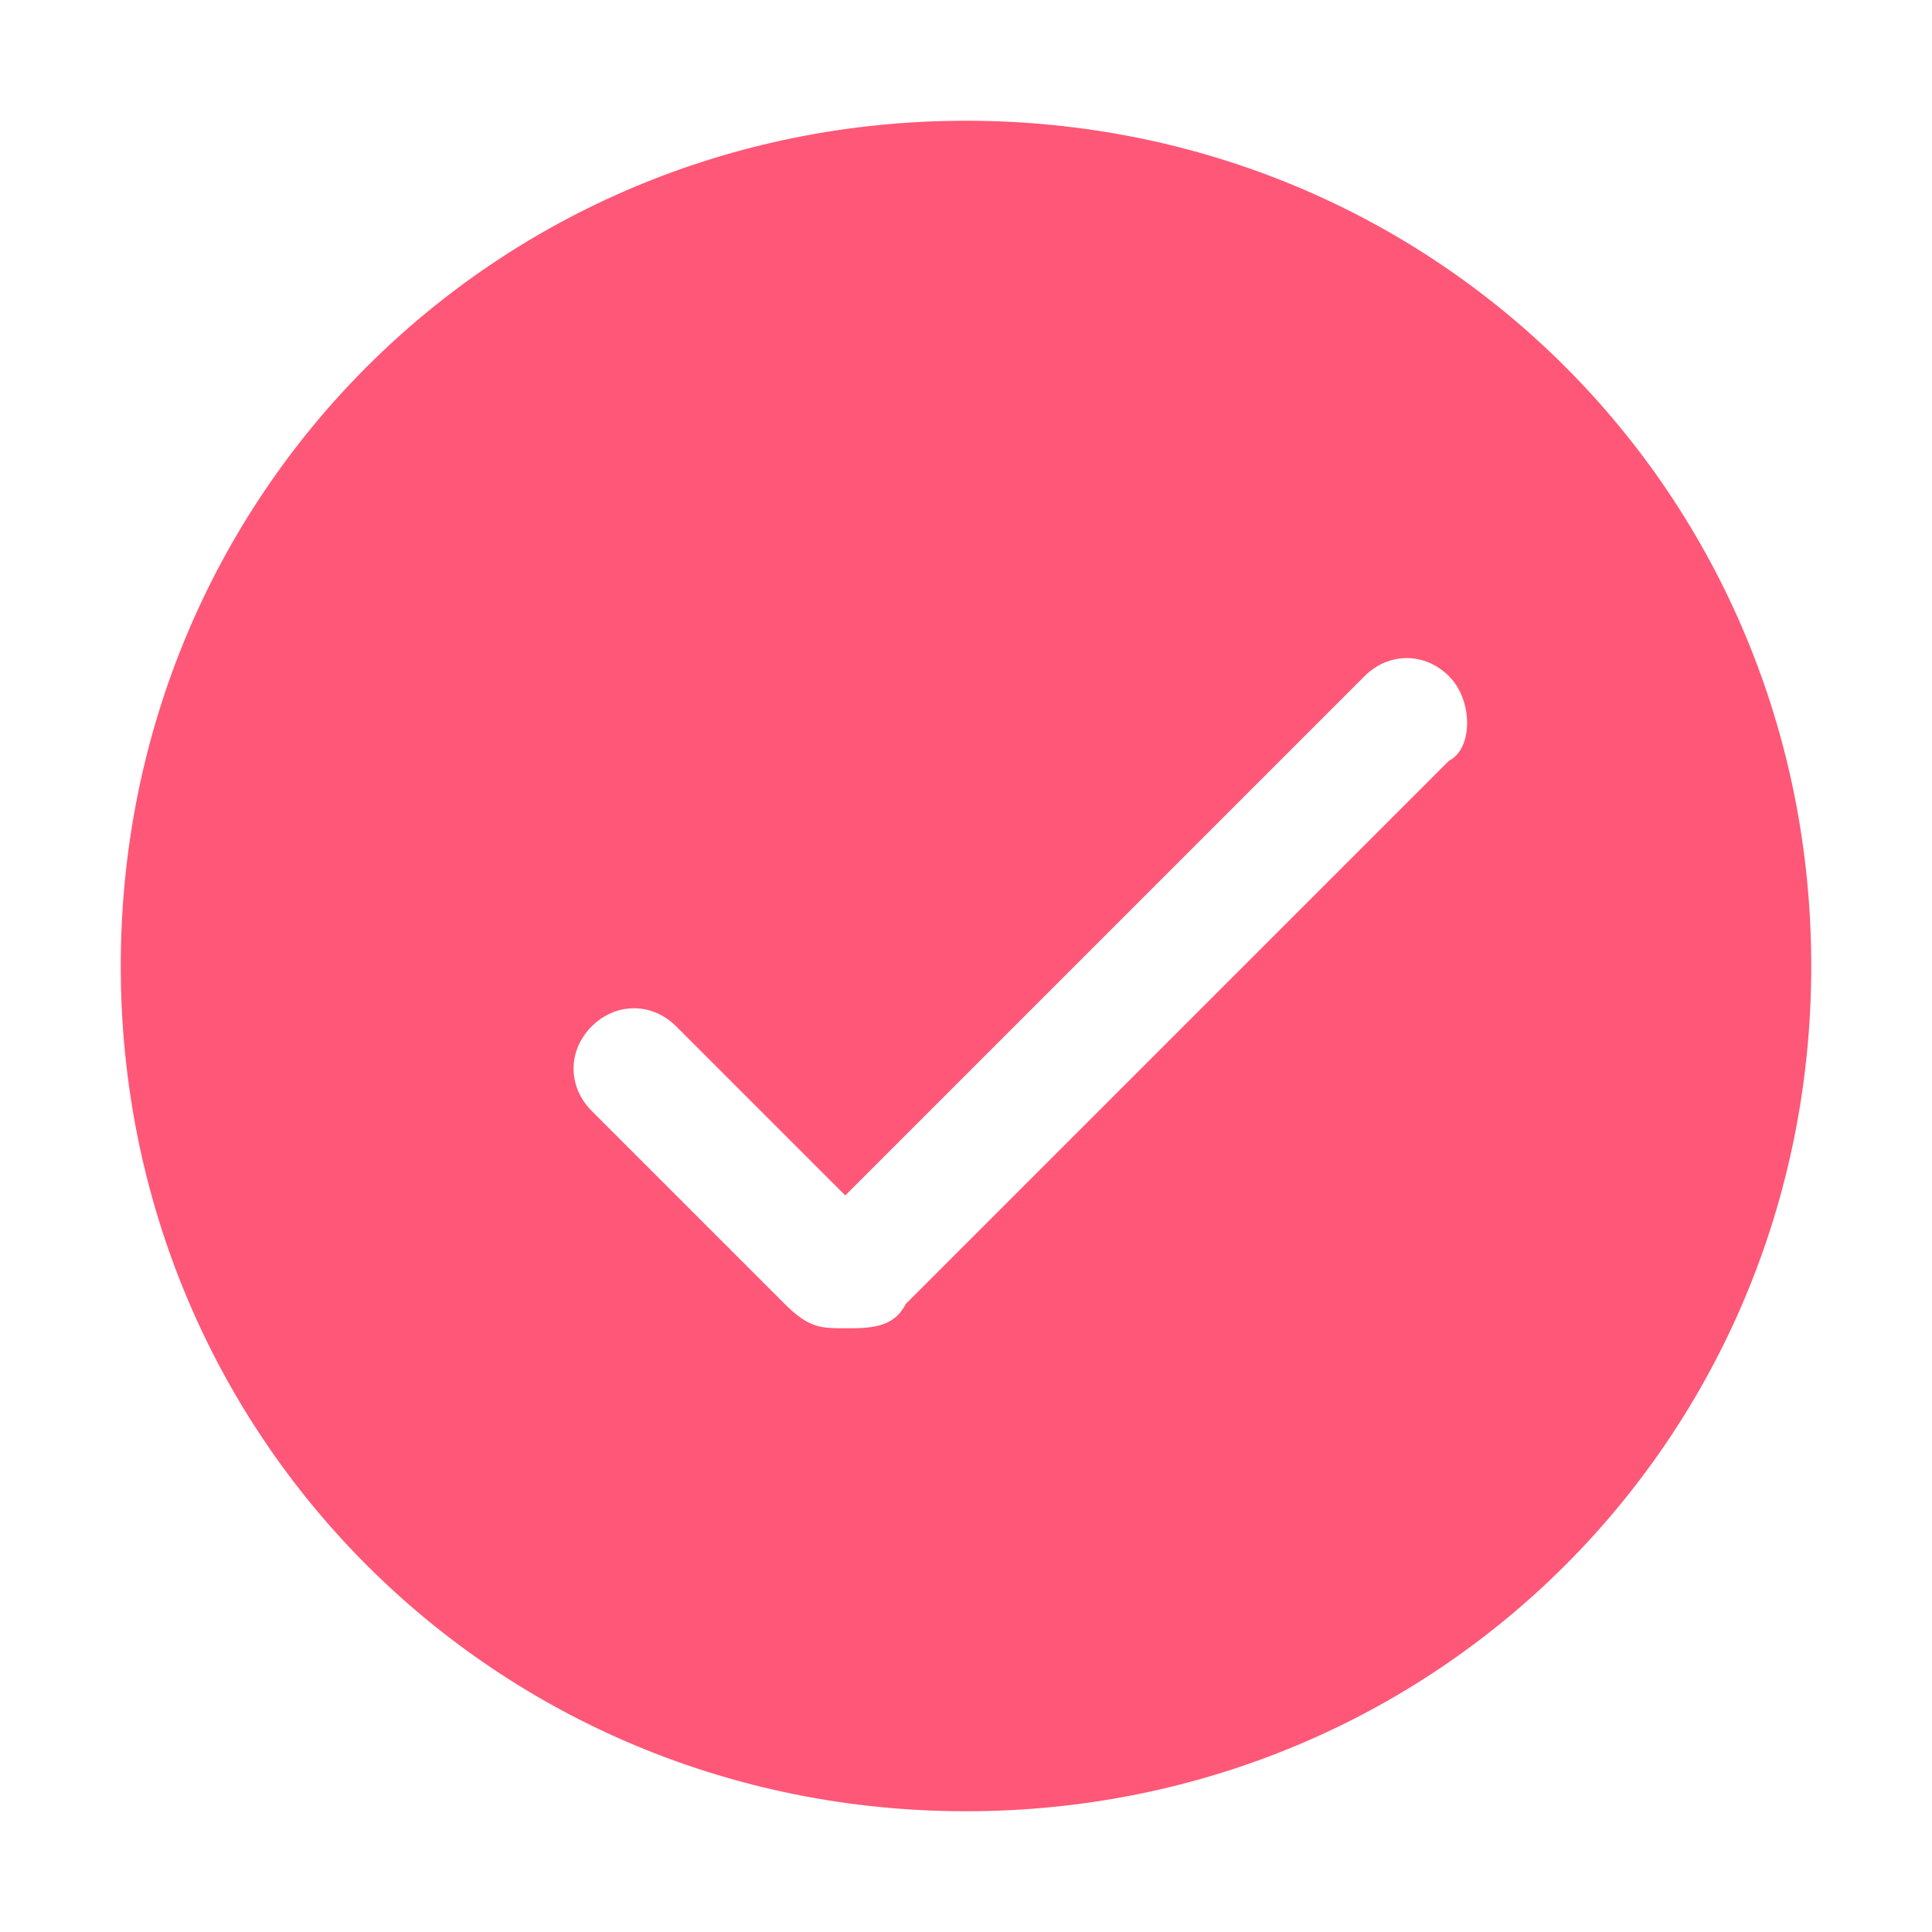 <?xml version="1.0" standalone="no"?><!DOCTYPE svg PUBLIC "-//W3C//DTD SVG 1.1//EN" "http://www.w3.org/Graphics/SVG/1.1/DTD/svg11.dtd"><svg t="1629180861635" class="icon" viewBox="0 0 1024 1024" version="1.1" xmlns="http://www.w3.org/2000/svg" p-id="1183" xmlns:xlink="http://www.w3.org/1999/xlink" width="200" height="200"><defs><style type="text/css"></style></defs><path d="M512 64C262.4 64 64 262.4 64 512s198.4 448 448 448 448-198.4 448-448-198.4-448-448-448z m256 339.2l-288 288c-6.4 12.8-19.2 12.8-32 12.8s-19.2 0-32-12.8L313.6 588.8c-12.8-12.8-12.8-32 0-44.8s32-12.8 44.8 0L448 633.6l275.2-275.2c12.8-12.8 32-12.8 44.8 0 12.8 12.8 12.8 38.4 0 44.8z" fill="#ff5777" p-id="1184"></path></svg>